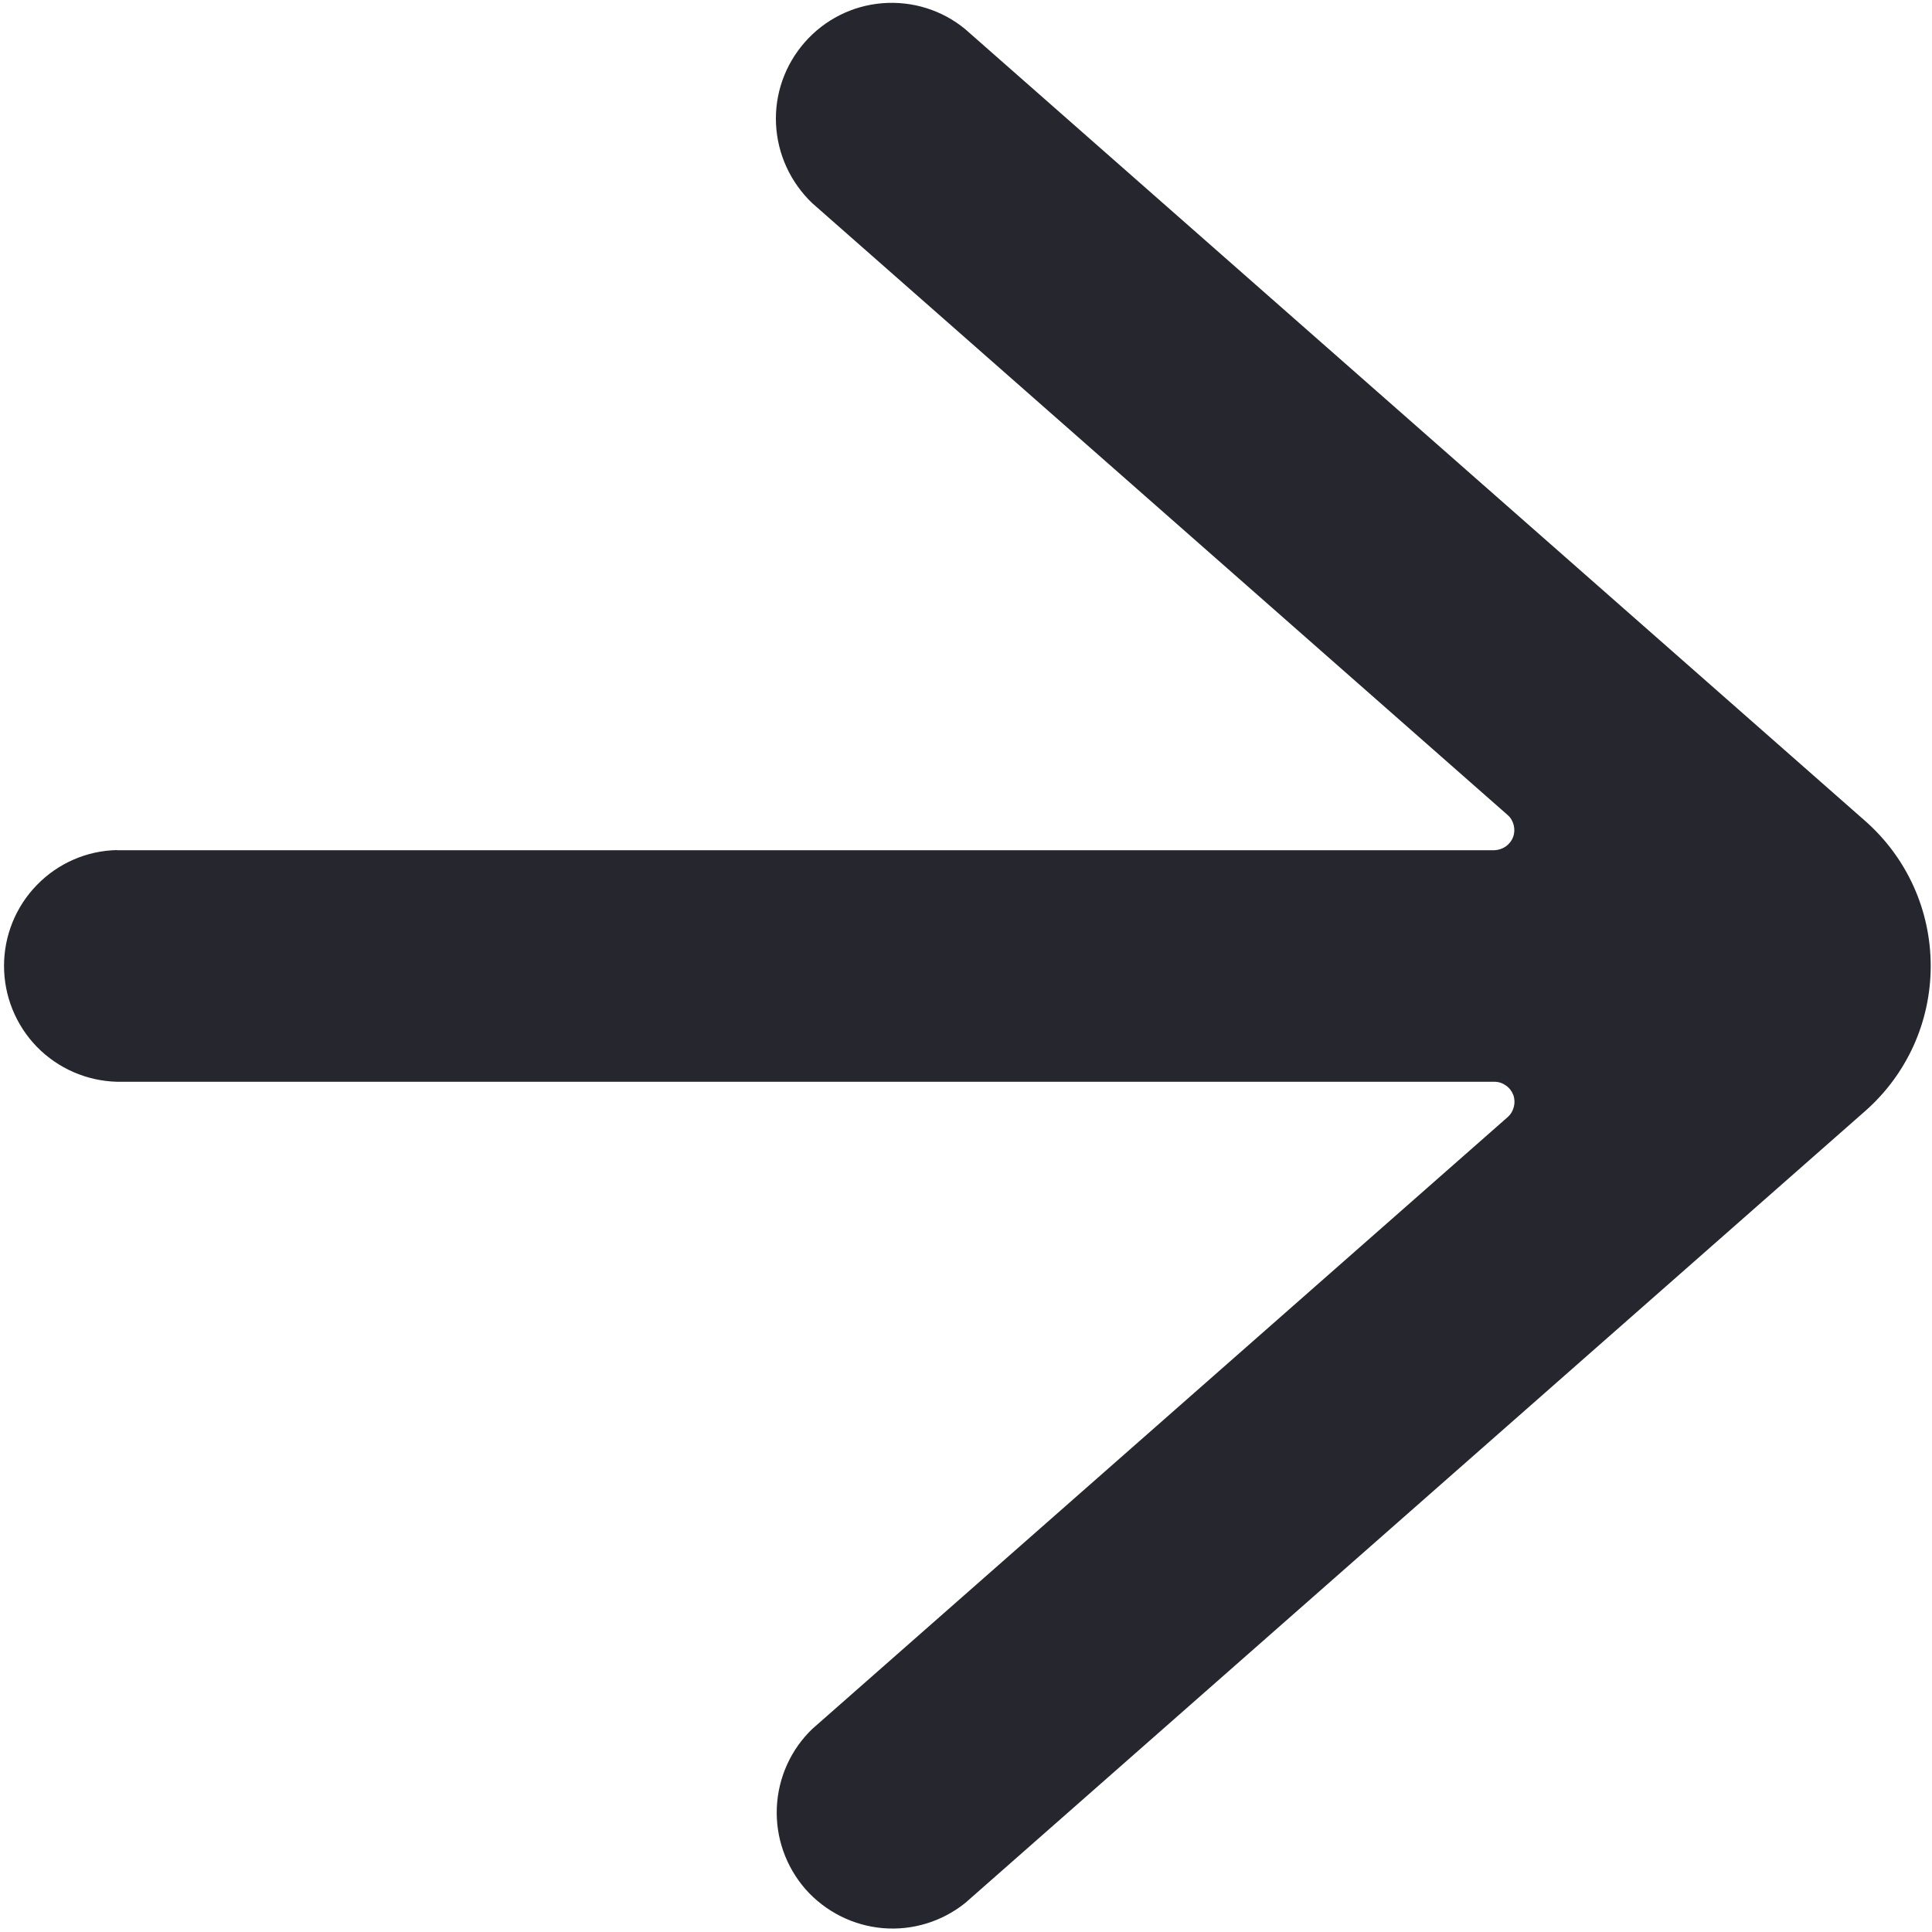 
<svg width="12" height="12" viewBox="0 0 12 12" fill="none" xmlns="http://www.w3.org/2000/svg">
<path d="M0.726 5.281H9.281C9.307 5.28 9.331 5.272 9.352 5.258C9.373 5.243 9.389 5.223 9.398 5.199C9.407 5.176 9.408 5.15 9.402 5.125C9.396 5.101 9.383 5.078 9.364 5.062L5.045 1.262C4.91 1.133 4.829 0.958 4.82 0.771C4.811 0.585 4.875 0.403 4.999 0.262C5.122 0.122 5.294 0.035 5.48 0.02C5.666 0.005 5.851 0.062 5.995 0.181L11.586 5.1C11.714 5.213 11.816 5.351 11.886 5.506C11.956 5.661 11.992 5.83 11.992 6C11.992 6.17 11.956 6.339 11.886 6.494C11.816 6.649 11.714 6.787 11.586 6.9L5.996 11.819C5.852 11.935 5.668 11.992 5.483 11.976C5.298 11.96 5.126 11.873 5.003 11.734C4.881 11.594 4.817 11.413 4.825 11.227C4.833 11.042 4.912 10.866 5.046 10.738L9.365 6.938C9.384 6.921 9.397 6.899 9.403 6.874C9.409 6.85 9.408 6.824 9.399 6.8C9.39 6.777 9.374 6.756 9.353 6.742C9.332 6.727 9.308 6.719 9.282 6.719H0.726C0.538 6.714 0.36 6.636 0.229 6.502C0.098 6.367 0.025 6.187 0.025 5.999C0.025 5.812 0.098 5.631 0.229 5.497C0.36 5.362 0.538 5.284 0.726 5.28V5.281Z" fill="#26262E"/>
</svg>

